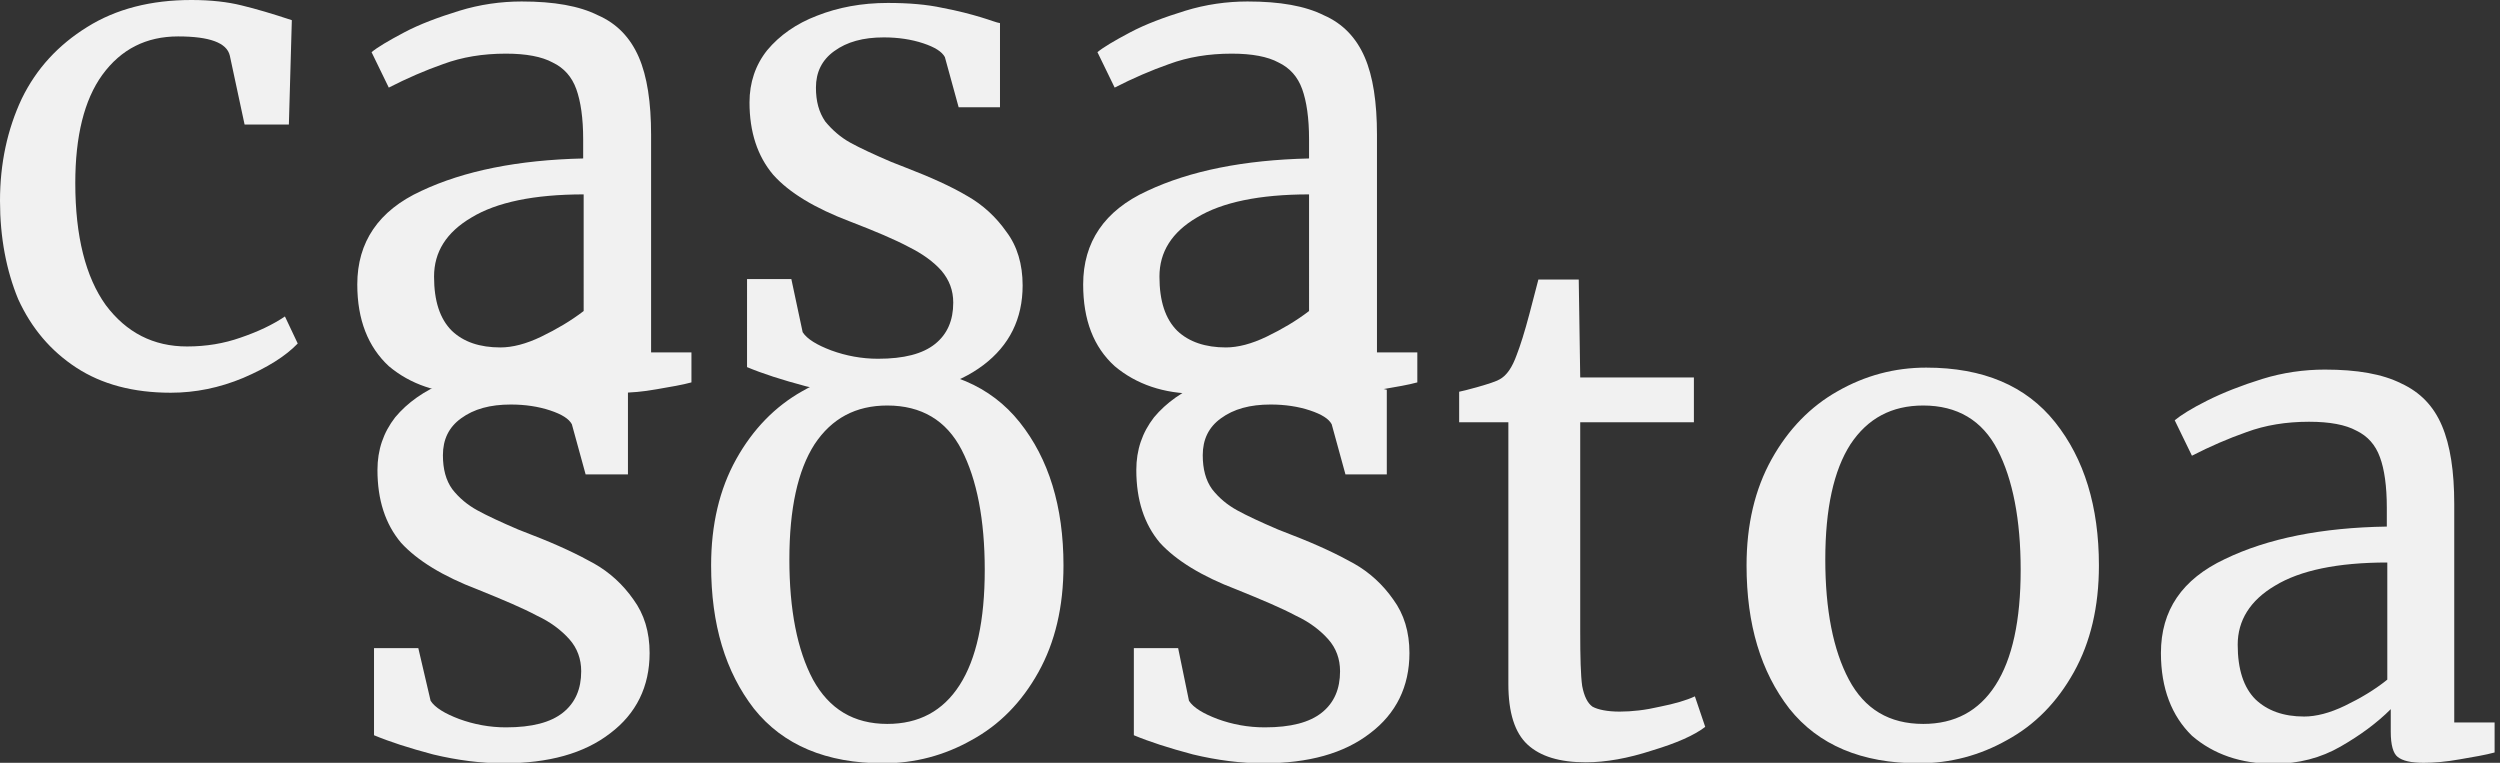 <?xml version="1.0" encoding="utf-8"?>
<!-- Generator: Adobe Illustrator 27.6.0, SVG Export Plug-In . SVG Version: 6.00 Build 0)  -->
<svg version="1.1" id="Layer_1" xmlns="http://www.w3.org/2000/svg" xmlns:xlink="http://www.w3.org/1999/xlink" x="0px" y="0px"
	 viewBox="0 0 508 155" style="enable-background:new 0 0 508 155;" xml:space="preserve">
<rect x="0" y="0" width="508" height="155" fill="#333333" stroke="none"/>
<style type="text/css">
	.st0{fill:#F1F1F1;}
</style>
<path class="st0" d="M0,40.8c0-7.6,1.5-14.5,4.4-20.7c3-6.2,7.5-11,13.3-14.6C23.6,1.8,30.7,0,38.9,0c4,0,7.4,0.4,10.2,1.1
	c2.9,0.7,6.3,1.7,10.2,3l-0.6,21.2h-9l-3-14c-0.6-2.6-4.1-3.9-10.5-3.9c-6.5,0-11.6,2.6-15.4,7.8c-3.7,5.1-5.5,12.5-5.5,22
	c0,10.8,2.1,19.1,6.2,24.8c4.2,5.6,9.7,8.4,16.5,8.4c3.9,0,7.5-0.6,10.9-1.8c3.5-1.2,6.5-2.6,9-4.3l2.6,5.5c-2.5,2.6-6.2,4.9-11.1,7
	c-4.8,2-9.7,3-14.7,3c-7.6,0-14-1.7-19.2-5.1c-5.2-3.4-9.1-8-11.8-13.9C1.3,55,0,48.3,0,40.8z"/>
<path class="st0" d="M72.6,57.8c0-8.6,4.3-15,13-19c8.7-4.1,19.7-6.3,32.9-6.6v-3.9c0-4.3-0.5-7.7-1.4-10.2
	c-0.9-2.5-2.5-4.3-4.8-5.4c-2.2-1.2-5.4-1.8-9.5-1.8c-4.7,0-8.9,0.7-12.7,2.1c-3.7,1.3-7.4,2.9-11.1,4.8l-3.5-7.2
	c1.2-1,3.4-2.3,6.6-4c3.2-1.7,7-3.1,11.2-4.4c4.2-1.3,8.5-1.9,12.7-1.9c6.6,0,11.7,0.9,15.5,2.8c3.9,1.7,6.6,4.6,8.3,8.5
	c1.7,3.9,2.5,9.2,2.5,15.8v44.2h8.2v6.1c-1.8,0.5-4.2,0.9-7.1,1.4c-2.8,0.5-5.2,0.7-7.3,0.7c-2.6,0-4.3-0.4-5.3-1.2
	c-0.9-0.7-1.4-2.4-1.4-5.1V69c-2.8,2.8-6.2,5.3-10.2,7.6c-4,2.3-8.5,3.4-13.6,3.4c-6.6,0-12.2-1.9-16.6-5.6
	C74.8,70.5,72.6,65,72.6,57.8z M101.7,70.6c2.4,0,5.2-0.7,8.3-2.2c3.1-1.5,6-3.2,8.6-5.2V39.5c-10.1,0-17.7,1.6-22.8,4.7
	c-5.1,3-7.6,7-7.6,12s1.2,8.6,3.6,11C94.2,69.5,97.5,70.6,101.7,70.6z"/>
<path class="st0" d="M163.1,67.5c0.9,1.4,2.9,2.6,5.8,3.7c3,1.1,6.2,1.7,9.5,1.7c5.3,0,9.1-1,11.6-3c2.5-2,3.7-4.8,3.7-8.4
	c0-2.5-0.8-4.6-2.4-6.5c-1.6-1.8-3.8-3.4-6.6-4.8c-2.8-1.5-6.8-3.2-12-5.2c-7.1-2.7-12.3-5.8-15.6-9.5c-3.2-3.8-4.8-8.7-4.8-14.7
	c0-4,1.2-7.6,3.6-10.6c2.5-3,5.9-5.4,10.1-7c4.3-1.7,9.1-2.6,14.4-2.6c4.2,0,7.9,0.3,11.1,1c3.2,0.6,5.8,1.3,7.8,1.9
	s3.2,1.1,3.9,1.2v17.1h-8.4l-2.8-10.2c-0.6-1.1-2-2-4.4-2.8c-2.4-0.8-5.1-1.2-8-1.2c-4.2,0-7.5,0.9-10.1,2.8
	c-2.5,1.8-3.7,4.3-3.7,7.4c0,2.8,0.6,5,1.9,6.9c1.4,1.7,3.1,3.2,5.1,4.3c2,1.1,4.8,2.4,8.3,3.9l2.8,1.1c5.2,2,9.4,3.9,12.6,5.8
	c3.2,1.8,5.9,4.3,8,7.3c2.2,2.9,3.3,6.6,3.3,10.9c0,6.8-2.7,12.2-8,16.2c-5.3,4-12.5,6.1-21.7,6.1c-4.5,0-9.3-0.6-14.3-1.8
	c-4.9-1.3-8.9-2.6-12-3.9V56.7h9L163.1,67.5z"/>
<path class="st0" d="M220.1,57.8c0-8.6,4.3-15,13-19c8.7-4.1,19.7-6.3,32.9-6.6v-3.9c0-4.3-0.5-7.7-1.4-10.2
	c-0.9-2.5-2.5-4.3-4.8-5.4c-2.2-1.2-5.4-1.8-9.5-1.8c-4.7,0-8.9,0.7-12.7,2.1c-3.7,1.3-7.4,2.9-11.1,4.8l-3.5-7.2
	c1.2-1,3.4-2.3,6.6-4s7-3.1,11.2-4.4s8.5-1.9,12.7-1.9c6.6,0,11.7,0.9,15.5,2.8c3.9,1.7,6.6,4.6,8.3,8.5c1.7,3.9,2.5,9.2,2.5,15.8
	v44.2h8.2v6.1c-1.8,0.5-4.2,0.9-7.1,1.4c-2.8,0.5-5.2,0.7-7.3,0.7c-2.6,0-4.3-0.4-5.3-1.2c-0.9-0.7-1.4-2.4-1.4-5.1V69
	c-2.8,2.8-6.2,5.3-10.2,7.6c-4,2.3-8.5,3.4-13.6,3.4c-6.6,0-12.2-1.9-16.6-5.6C222.2,70.5,220.1,65,220.1,57.8z M249.1,70.6
	c2.4,0,5.2-0.7,8.3-2.2c3.1-1.5,6-3.2,8.6-5.2V39.5c-10.1,0-17.7,1.6-22.8,4.7c-5.1,3-7.6,7-7.6,12s1.2,8.6,3.6,11
	C241.6,69.5,245,70.6,249.1,70.6z"/>
<path class="st0" d="M439.1,132.7c0-8.7,4.3-15,13-19.1c8.7-4.2,19.7-6.4,32.9-6.6v-3.9c0-4.3-0.5-7.8-1.4-10.2
	c-0.9-2.5-2.5-4.3-4.8-5.4c-2.2-1.2-5.4-1.8-9.6-1.8c-4.7,0-8.9,0.7-12.7,2.1c-3.7,1.3-7.4,2.9-11.1,4.8l-3.5-7.2
	c1.2-1,3.4-2.4,6.6-4s7-3.1,11.2-4.4c4.2-1.3,8.5-1.9,12.7-1.9c6.6,0,11.7,0.9,15.5,2.8c3.9,1.8,6.6,4.6,8.3,8.6
	c1.7,4,2.5,9.3,2.5,15.9v44.4h8.2v6.1c-1.8,0.5-4.2,0.9-7.1,1.4c-2.8,0.5-5.2,0.7-7.3,0.7c-2.6,0-4.3-0.4-5.3-1.2
	c-0.9-0.7-1.4-2.4-1.4-5.1v-4.6c-2.8,2.8-6.2,5.3-10.2,7.6c-4,2.3-8.5,3.5-13.6,3.5c-6.6,0-12.2-1.9-16.6-5.7
	C441.3,145.5,439.1,139.9,439.1,132.7z M468.2,145.6c2.4,0,5.2-0.7,8.3-2.2c3.1-1.5,6-3.2,8.6-5.3v-23.8c-10.1,0-17.7,1.6-22.8,4.7
	c-5.1,3-7.6,7.1-7.6,12c0,5,1.2,8.7,3.6,11.1C460.7,144.4,464,145.6,468.2,145.6z"/>
<path class="st0" d="M354.9,114.9c0-8.3,1.7-15.5,5.1-21.6c3.4-6.1,7.9-10.7,13.4-13.8c5.6-3.2,11.6-4.8,18-4.8
	c11.6,0,20.3,3.7,26.2,11.1c5.9,7.4,8.9,17.1,8.9,29.1c0,8.4-1.7,15.6-5.1,21.7c-3.4,6.1-7.9,10.7-13.6,13.8
	c-5.5,3.1-11.5,4.7-17.9,4.7c-11.6,0-20.4-3.7-26.3-11.1C357.8,136.5,354.9,126.9,354.9,114.9z M390.8,147.1
	c6.4,0,11.3-2.6,14.7-7.9c3.4-5.3,5.1-13.1,5.1-23.4c0-10.2-1.6-18.4-4.7-24.4s-8.2-9-15.1-9c-6.4,0-11.3,2.6-14.8,7.9
	c-3.4,5.3-5.1,13.1-5.1,23.4c0,10.2,1.6,18.4,4.8,24.4C378.9,144.1,383.9,147.1,390.8,147.1z"/>
<path class="st0" d="M322.2,154.9c-5.3,0-9.2-1.2-11.8-3.6c-2.6-2.4-3.9-6.5-3.9-12.3V85.8h-10v-6.2c0.5-0.1,1.8-0.4,3.9-1
	c2.1-0.6,3.6-1.1,4.3-1.5c1.5-0.8,2.6-2.5,3.5-5c0.7-1.8,1.6-4.6,2.6-8.4c1-3.9,1.6-6.2,1.8-6.9h8.2l0.3,19.9h23.1v9.1h-23.1v42.5
	c0,5.3,0.1,9,0.4,11.1c0.4,2.1,1.1,3.5,2.1,4.2c1.1,0.6,3,1,5.5,1c2.5,0,5.2-0.3,8.2-1c3-0.6,5.4-1.3,7.1-2.1l2.1,6.2
	c-2.2,1.7-5.8,3.3-10.8,4.8C330.8,154.1,326.3,154.9,322.2,154.9z"/>
<path class="st0" d="M241.6,142.4c0.9,1.4,2.9,2.6,5.8,3.7c3,1.1,6.2,1.7,9.6,1.7c5.3,0,9.1-1,11.6-3c2.5-2,3.7-4.8,3.7-8.4
	c0-2.5-0.8-4.7-2.4-6.5c-1.6-1.8-3.8-3.5-6.6-4.8c-2.8-1.5-6.8-3.2-12-5.3c-7.1-2.7-12.3-5.9-15.6-9.5c-3.2-3.8-4.8-8.7-4.8-14.8
	c0-4.1,1.2-7.6,3.6-10.7c2.5-3,5.9-5.4,10.1-7.1c4.3-1.8,9.1-2.6,14.4-2.6c4.2,0,7.9,0.3,11.1,1c3.2,0.6,5.8,1.3,7.8,1.9
	c1.9,0.6,3.2,1.1,3.9,1.2v17.2h-8.4l-2.8-10.2c-0.6-1.1-2-2-4.4-2.8c-2.4-0.8-5.1-1.2-8-1.2c-4.2,0-7.5,0.9-10.1,2.8
	c-2.5,1.8-3.7,4.3-3.7,7.5c0,2.8,0.6,5.1,1.9,6.9c1.4,1.8,3.1,3.2,5.1,4.3c2,1.1,4.8,2.4,8.3,3.9l2.8,1.1c5.2,2,9.4,4,12.6,5.8
	c3.2,1.8,5.9,4.3,8,7.3c2.2,3,3.3,6.6,3.3,10.9c0,6.8-2.7,12.3-8,16.3c-5.3,4.1-12.5,6.1-21.7,6.1c-4.5,0-9.3-0.6-14.3-1.8
	c-4.9-1.3-8.9-2.6-12-3.9v-17.7h9L241.6,142.4z"/>
<path class="st0" d="M144.5,114.9c0-8.3,1.7-15.5,5.1-21.6c3.4-6.1,7.9-10.7,13.4-13.8c5.6-3.2,11.6-4.8,18-4.8
	c11.6,0,20.3,3.7,26.2,11.1c5.9,7.4,8.9,17.1,8.9,29.1c0,8.4-1.7,15.6-5.1,21.7c-3.4,6.1-7.9,10.7-13.6,13.8
	c-5.5,3.1-11.5,4.7-17.9,4.7c-11.6,0-20.4-3.7-26.3-11.1C147.4,136.5,144.5,126.9,144.5,114.9z M180.3,147.1
	c6.4,0,11.3-2.6,14.7-7.9c3.4-5.3,5.1-13.1,5.1-23.4c0-10.2-1.6-18.4-4.7-24.4s-8.2-9-15.1-9c-6.4,0-11.3,2.6-14.8,7.9
	c-3.4,5.3-5.1,13.1-5.1,23.4c0,10.2,1.6,18.4,4.8,24.4C168.5,144.1,173.5,147.1,180.3,147.1z"/>
<path class="st0" d="M87.5,142.4c0.9,1.4,2.9,2.6,5.8,3.7c3,1.1,6.2,1.7,9.5,1.7c5.3,0,9.1-1,11.6-3s3.7-4.8,3.7-8.4
	c0-2.5-0.8-4.7-2.4-6.5c-1.6-1.8-3.8-3.5-6.6-4.8c-2.8-1.5-6.8-3.2-12-5.3c-7.1-2.7-12.3-5.9-15.6-9.5c-3.2-3.8-4.8-8.7-4.8-14.8
	c0-4.1,1.2-7.6,3.6-10.7c2.5-3,5.9-5.4,10.1-7.1c4.3-1.8,9.1-2.6,14.4-2.6c4.2,0,7.9,0.3,11.1,1c3.2,0.6,5.8,1.3,7.8,1.9
	c1.9,0.6,3.2,1.1,3.9,1.2v17.2H119l-2.8-10.2c-0.6-1.1-2-2-4.4-2.8c-2.4-0.8-5.1-1.2-8-1.2c-4.2,0-7.5,0.9-10.1,2.8
	c-2.5,1.8-3.7,4.3-3.7,7.5c0,2.8,0.6,5.1,1.9,6.9c1.4,1.8,3.1,3.2,5.1,4.3c2,1.1,4.8,2.4,8.3,3.9l2.8,1.1c5.2,2,9.4,4,12.6,5.8
	c3.2,1.8,5.9,4.3,8,7.3c2.2,3,3.3,6.6,3.3,10.9c0,6.8-2.7,12.3-8,16.3c-5.3,4.1-12.5,6.1-21.7,6.1c-4.5,0-9.3-0.6-14.3-1.8
	c-4.9-1.3-8.9-2.6-12-3.9v-17.7h9L87.5,142.4z"/>
<path class="st0" d="M109,74.9l14.9-9.9l2.1,10.6l-6.4,6.4L109,74.9z"/>
<path class="st0" d="M256,73.3l14.9-9.3l2.1,10l-6.4,6L256,73.3z"/>
</svg>
